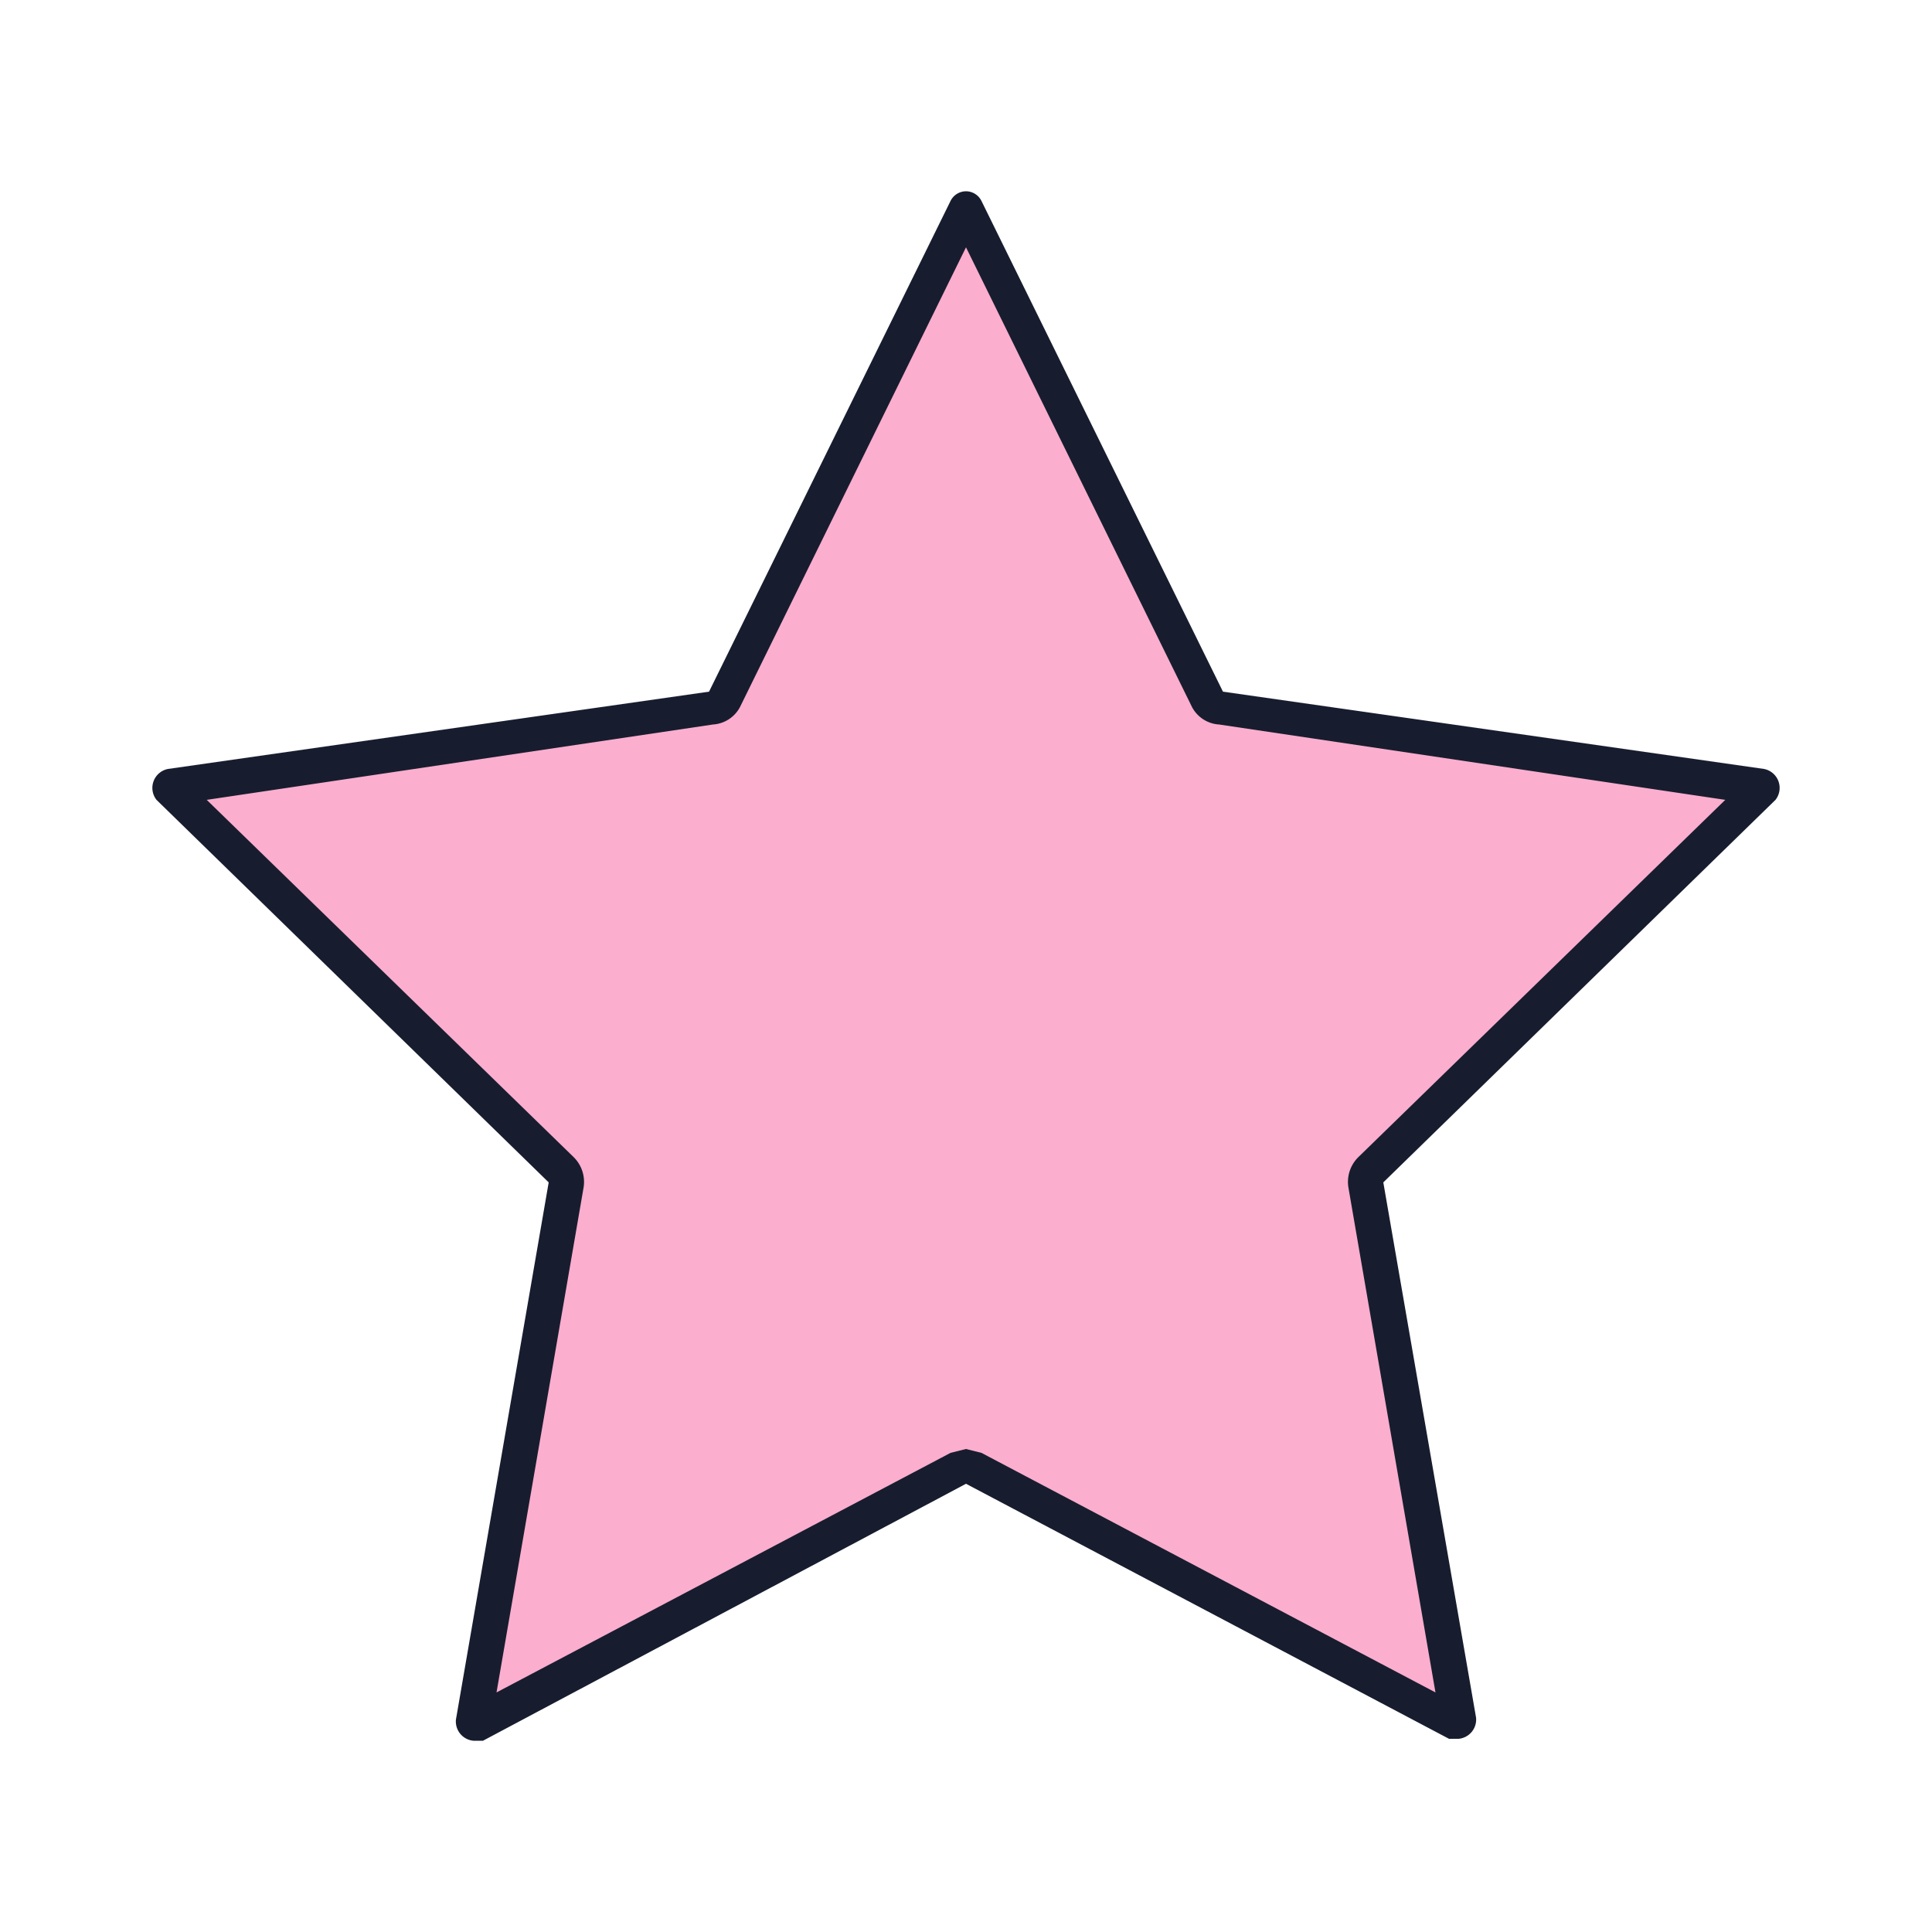 <svg data-name="Layer 1" xmlns="http://www.w3.org/2000/svg" viewBox="0 0 100 100"><path d="M89.2 41.8l-19 18.7L74.7 87a.9.9 0 0 1-1.3.9L50 75.4 26.6 87.9a.9.9 0 0 1-1.3-.9l4.5-26.5-19-18.7a.9.9 0 0 1 .5-1.5l26.2-3.9 11.7-24a.9.9 0 0 1 1.6 0l11.7 24 26.2 3.9a.9.9 0 0 1 .5 1.5z" fill="#fbaecd"/><path d="M50 12.8l11.7 23.8a1.7 1.7 0 0 0 1.4.9l26.2 3.9-19 18.5a1.8 1.8 0 0 0-.5 1.6l4.5 26.1-23.5-12.4-.8-.2-.8.2-23.5 12.4 4.5-26.1a1.8 1.8 0 0 0-.5-1.6l-19-18.5 26.2-3.9a1.7 1.7 0 0 0 1.4-.9L50 12.8m0-2.9a.9.9 0 0 0-.8.5L36.7 35.8l-28 4a1 1 0 0 0-.6 1.6l20.3 19.8L23.6 89a1 1 0 0 0 .9 1.1h.5l25-13.3L75 90h.5a1 1 0 0 0 .9-1.1l-4.8-27.7 20.3-19.8a1 1 0 0 0-.6-1.6l-28-4-12.5-25.4a.9.9 0 0 0-.8-.5z" fill="#171d2f"/></svg>
